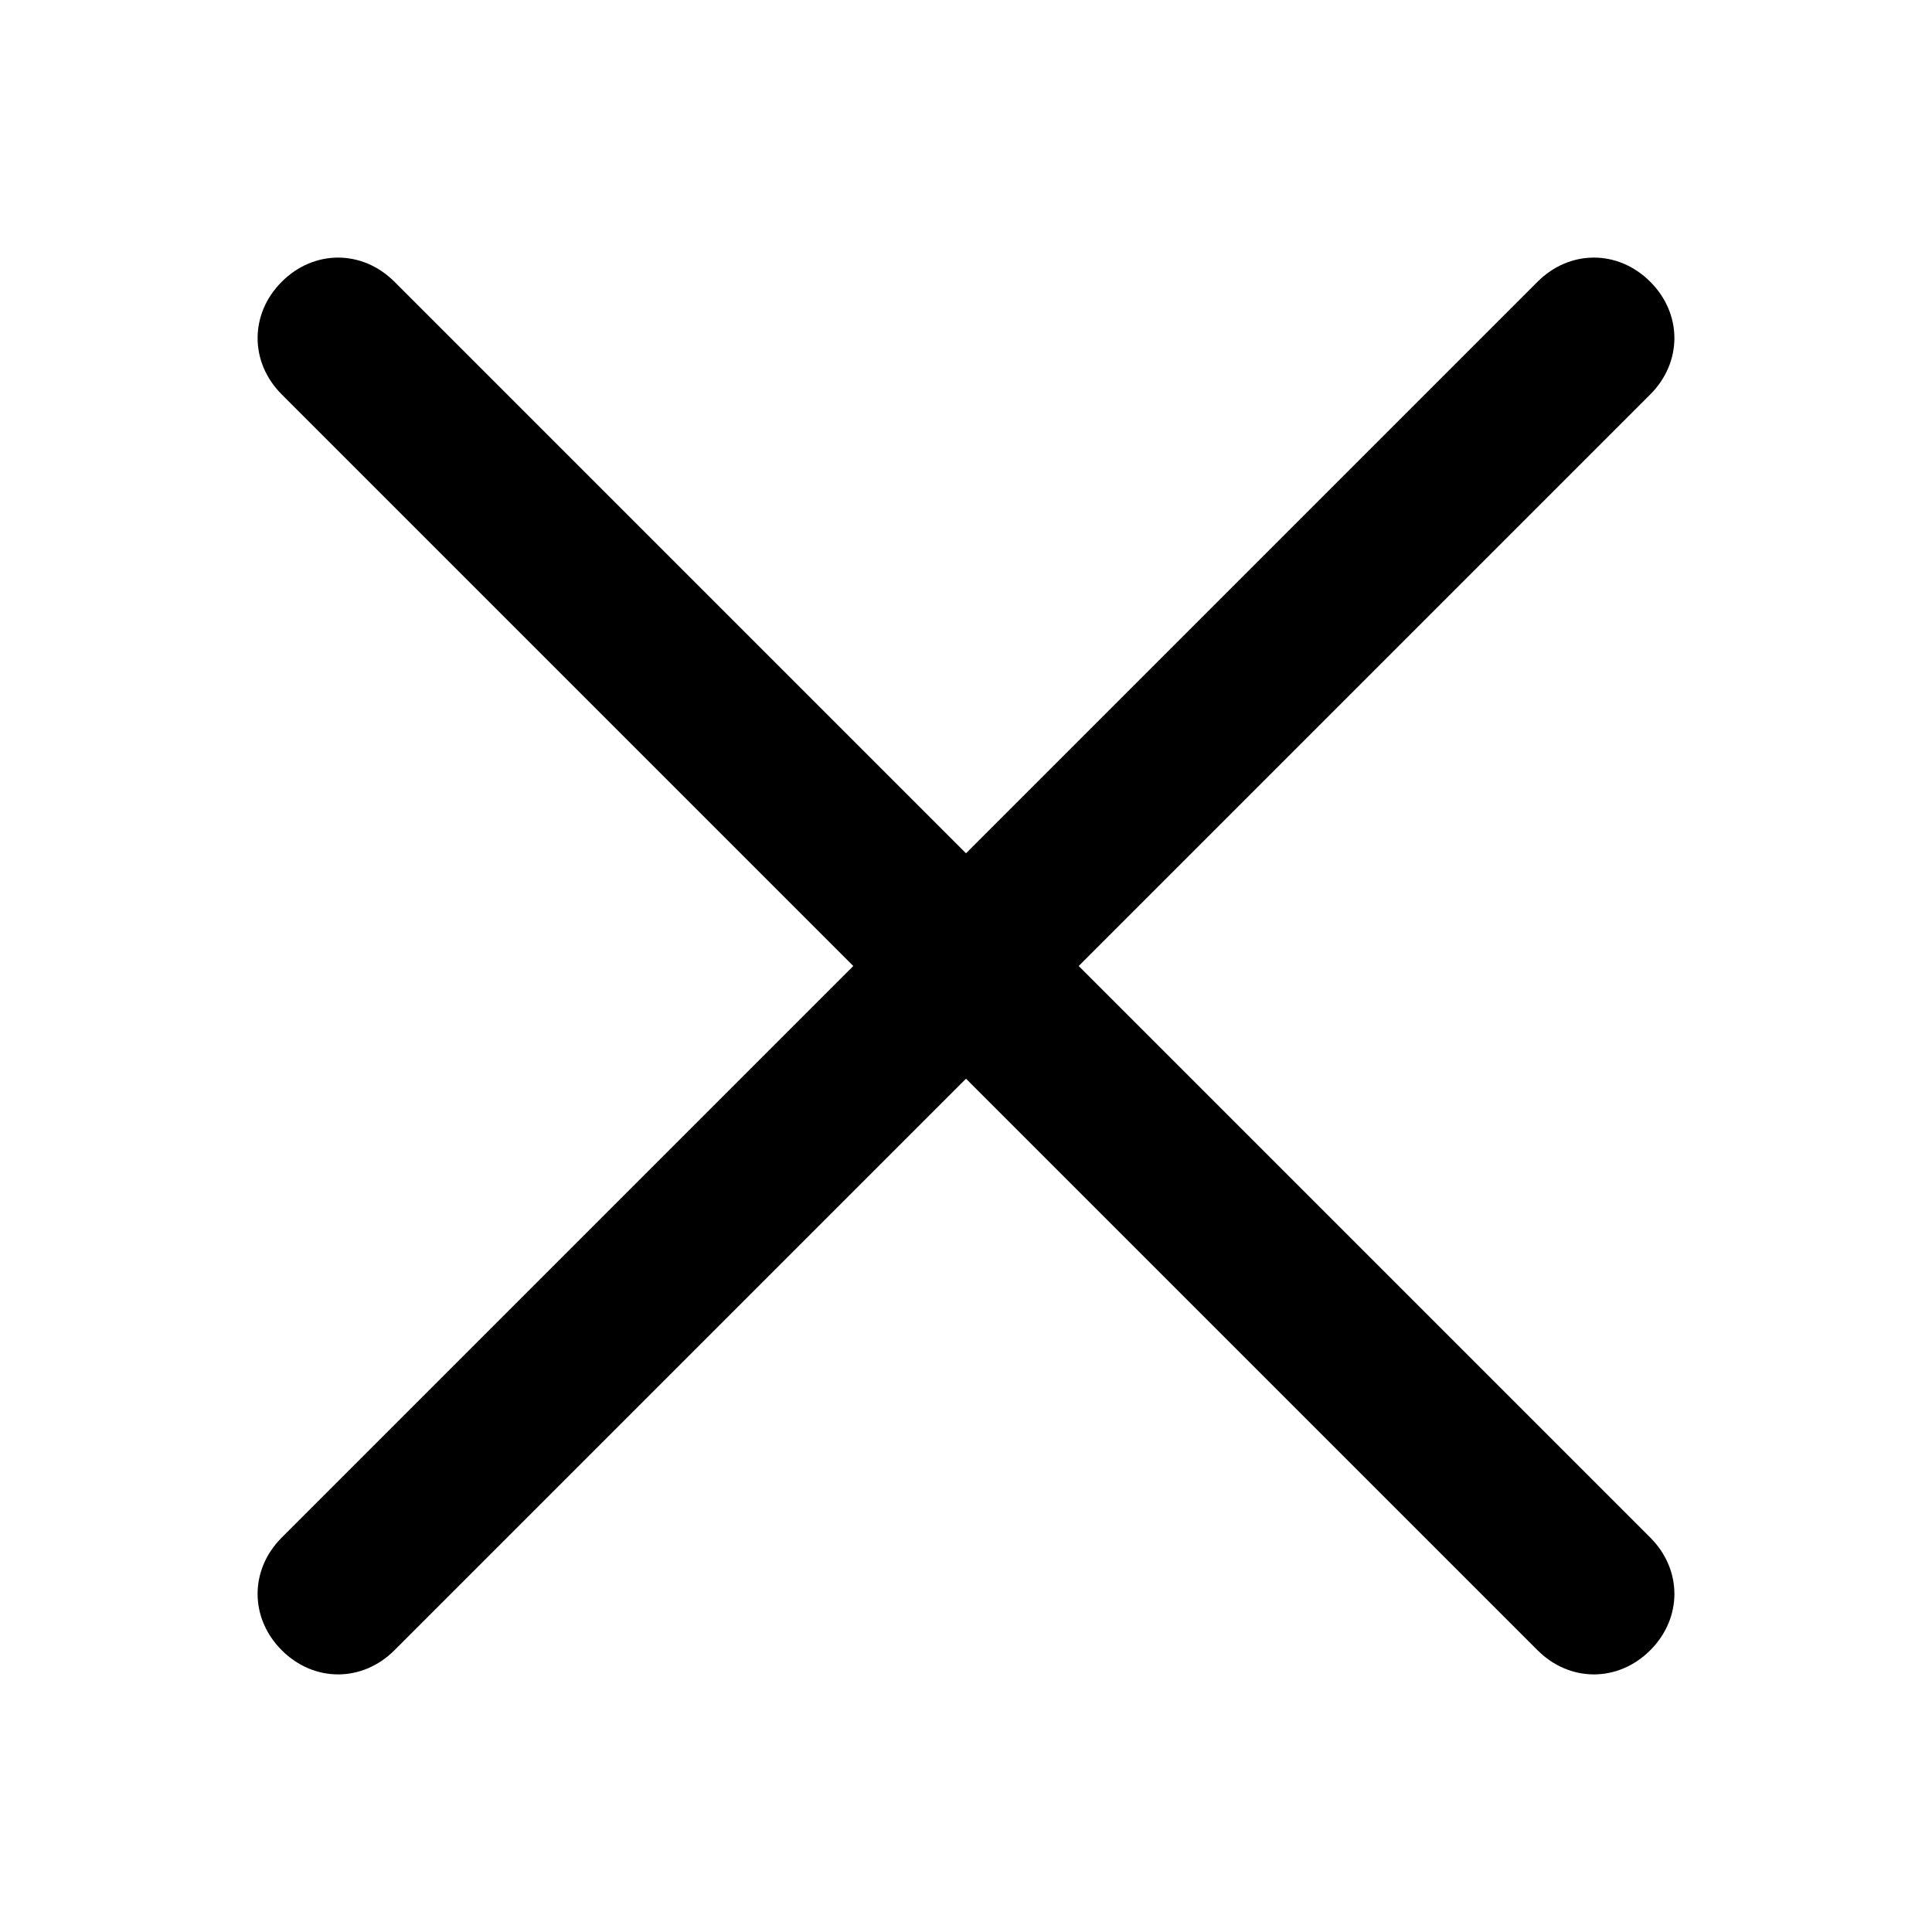 <?xml version="1.0" encoding="utf-8"?>
<!-- Generator: Adobe Illustrator 25.4.1, SVG Export Plug-In . SVG Version: 6.00 Build 0)  -->
<svg version="1.1" id="Layer_1" xmlns="http://www.w3.org/2000/svg" xmlns:xlink="http://www.w3.org/1999/xlink" x="0px" y="0px"
	 viewBox="0 0 24 24" style="enable-background:new 0 0 24 24;" xml:space="preserve">
<path d="M3.5,20.5L3.5,20.5c-0.4-0.4-0.4-1,0-1.4L19.1,3.5c0.4-0.4,1-0.4,1.4,0l0,0c0.4,0.4,0.4,1,0,1.4L4.9,20.5
	C4.5,20.9,3.9,20.9,3.5,20.5z"/>
<path d="M20.5,20.5L20.5,20.5c0.4-0.4,0.4-1,0-1.4L4.9,3.5c-0.4-0.4-1-0.4-1.4,0l0,0c-0.4,0.4-0.4,1,0,1.4l15.6,15.6
	C19.5,20.9,20.1,20.9,20.5,20.5z"/>
</svg>
